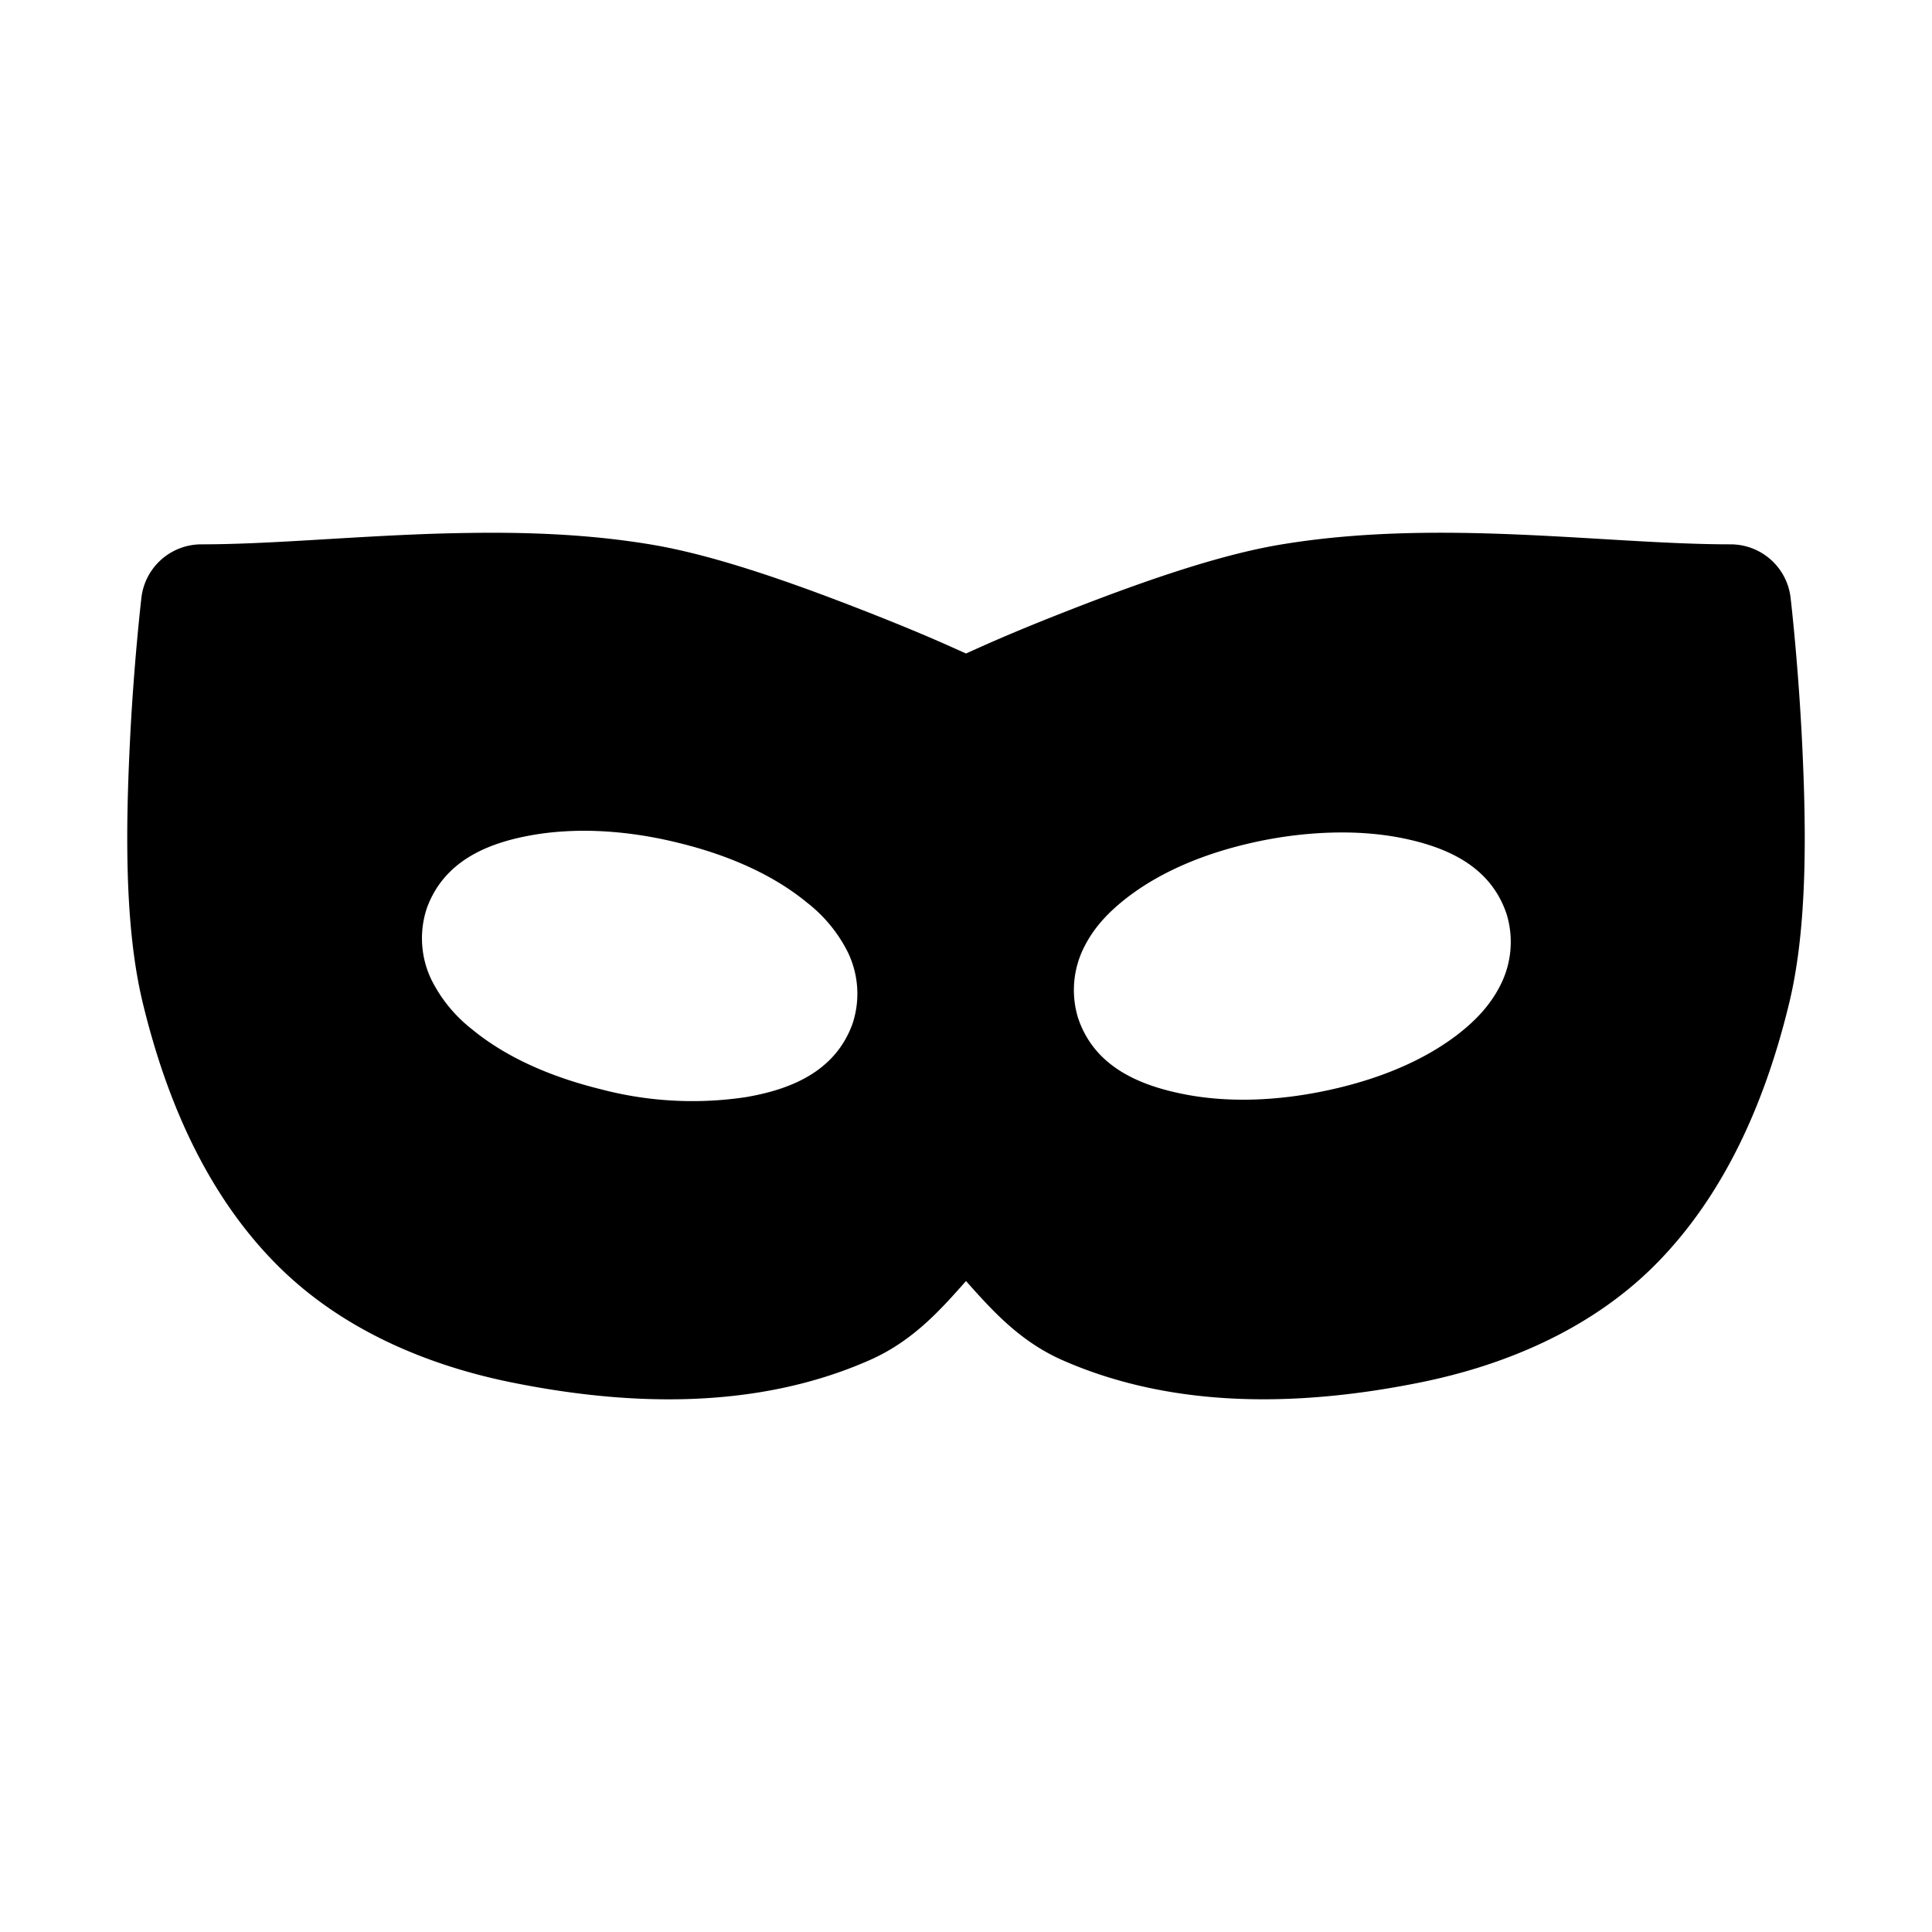 <svg xmlns="http://www.w3.org/2000/svg" viewBox="0 0 16 16" fill="currentColor" aria-hidden="true" data-slot="icon">
  <path d="M3.927 4.413c-.164.002-.326.006-.487.013-.642.026-1.249.082-1.773.082a.5.5 0 0 0-.496.443s-.065.552-.097 1.235c-.032.684-.044 1.485.107 2.114.185.768.514 1.586 1.135 2.197.537.528 1.242.814 1.918.951.933.189 2.008.24 2.968-.184.359-.158.59-.42.798-.655.209.234.44.497.798.655.96.423 2.035.373 2.968.184.676-.137 1.381-.423 1.918-.95.621-.612.95-1.43 1.135-2.198.151-.629.139-1.43.107-2.114-.032-.683-.097-1.235-.097-1.235a.5.5 0 0 0-.496-.443c-1.049 0-2.43-.22-3.751.006-.548.095-1.217.339-1.78.56-.448.176-.668.278-.802.338-.134-.06-.354-.162-.802-.338-.563-.221-1.232-.465-1.78-.56-.495-.085-1-.107-1.49-.101Zm.917 2.467c.246.001.508.034.774.1.427.104.793.27 1.068.497a1.2 1.2 0 0 1 .336.41.79.79 0 0 1 .038.592c-.146.402-.522.545-.883.607a2.98 2.98 0 0 1-1.2-.065c-.427-.105-.793-.27-1.068-.497a1.2 1.2 0 0 1-.336-.41.79.79 0 0 1-.038-.593c.146-.402.522-.545.883-.607.135-.023.278-.034.426-.034Zm6.195.015c.202-.005.395.01.574.046.359.073.731.226.865.632a.79.79 0 0 1-.055.591c-.084.165-.206.29-.347.4-.282.218-.653.374-1.083.466-.43.092-.843.102-1.201.029-.359-.073-.731-.226-.865-.632a.79.79 0 0 1 .055-.591c.084-.165.208-.29.349-.4.282-.218.65-.374 1.08-.466.215-.046.426-.07.628-.075z"/>
</svg>
